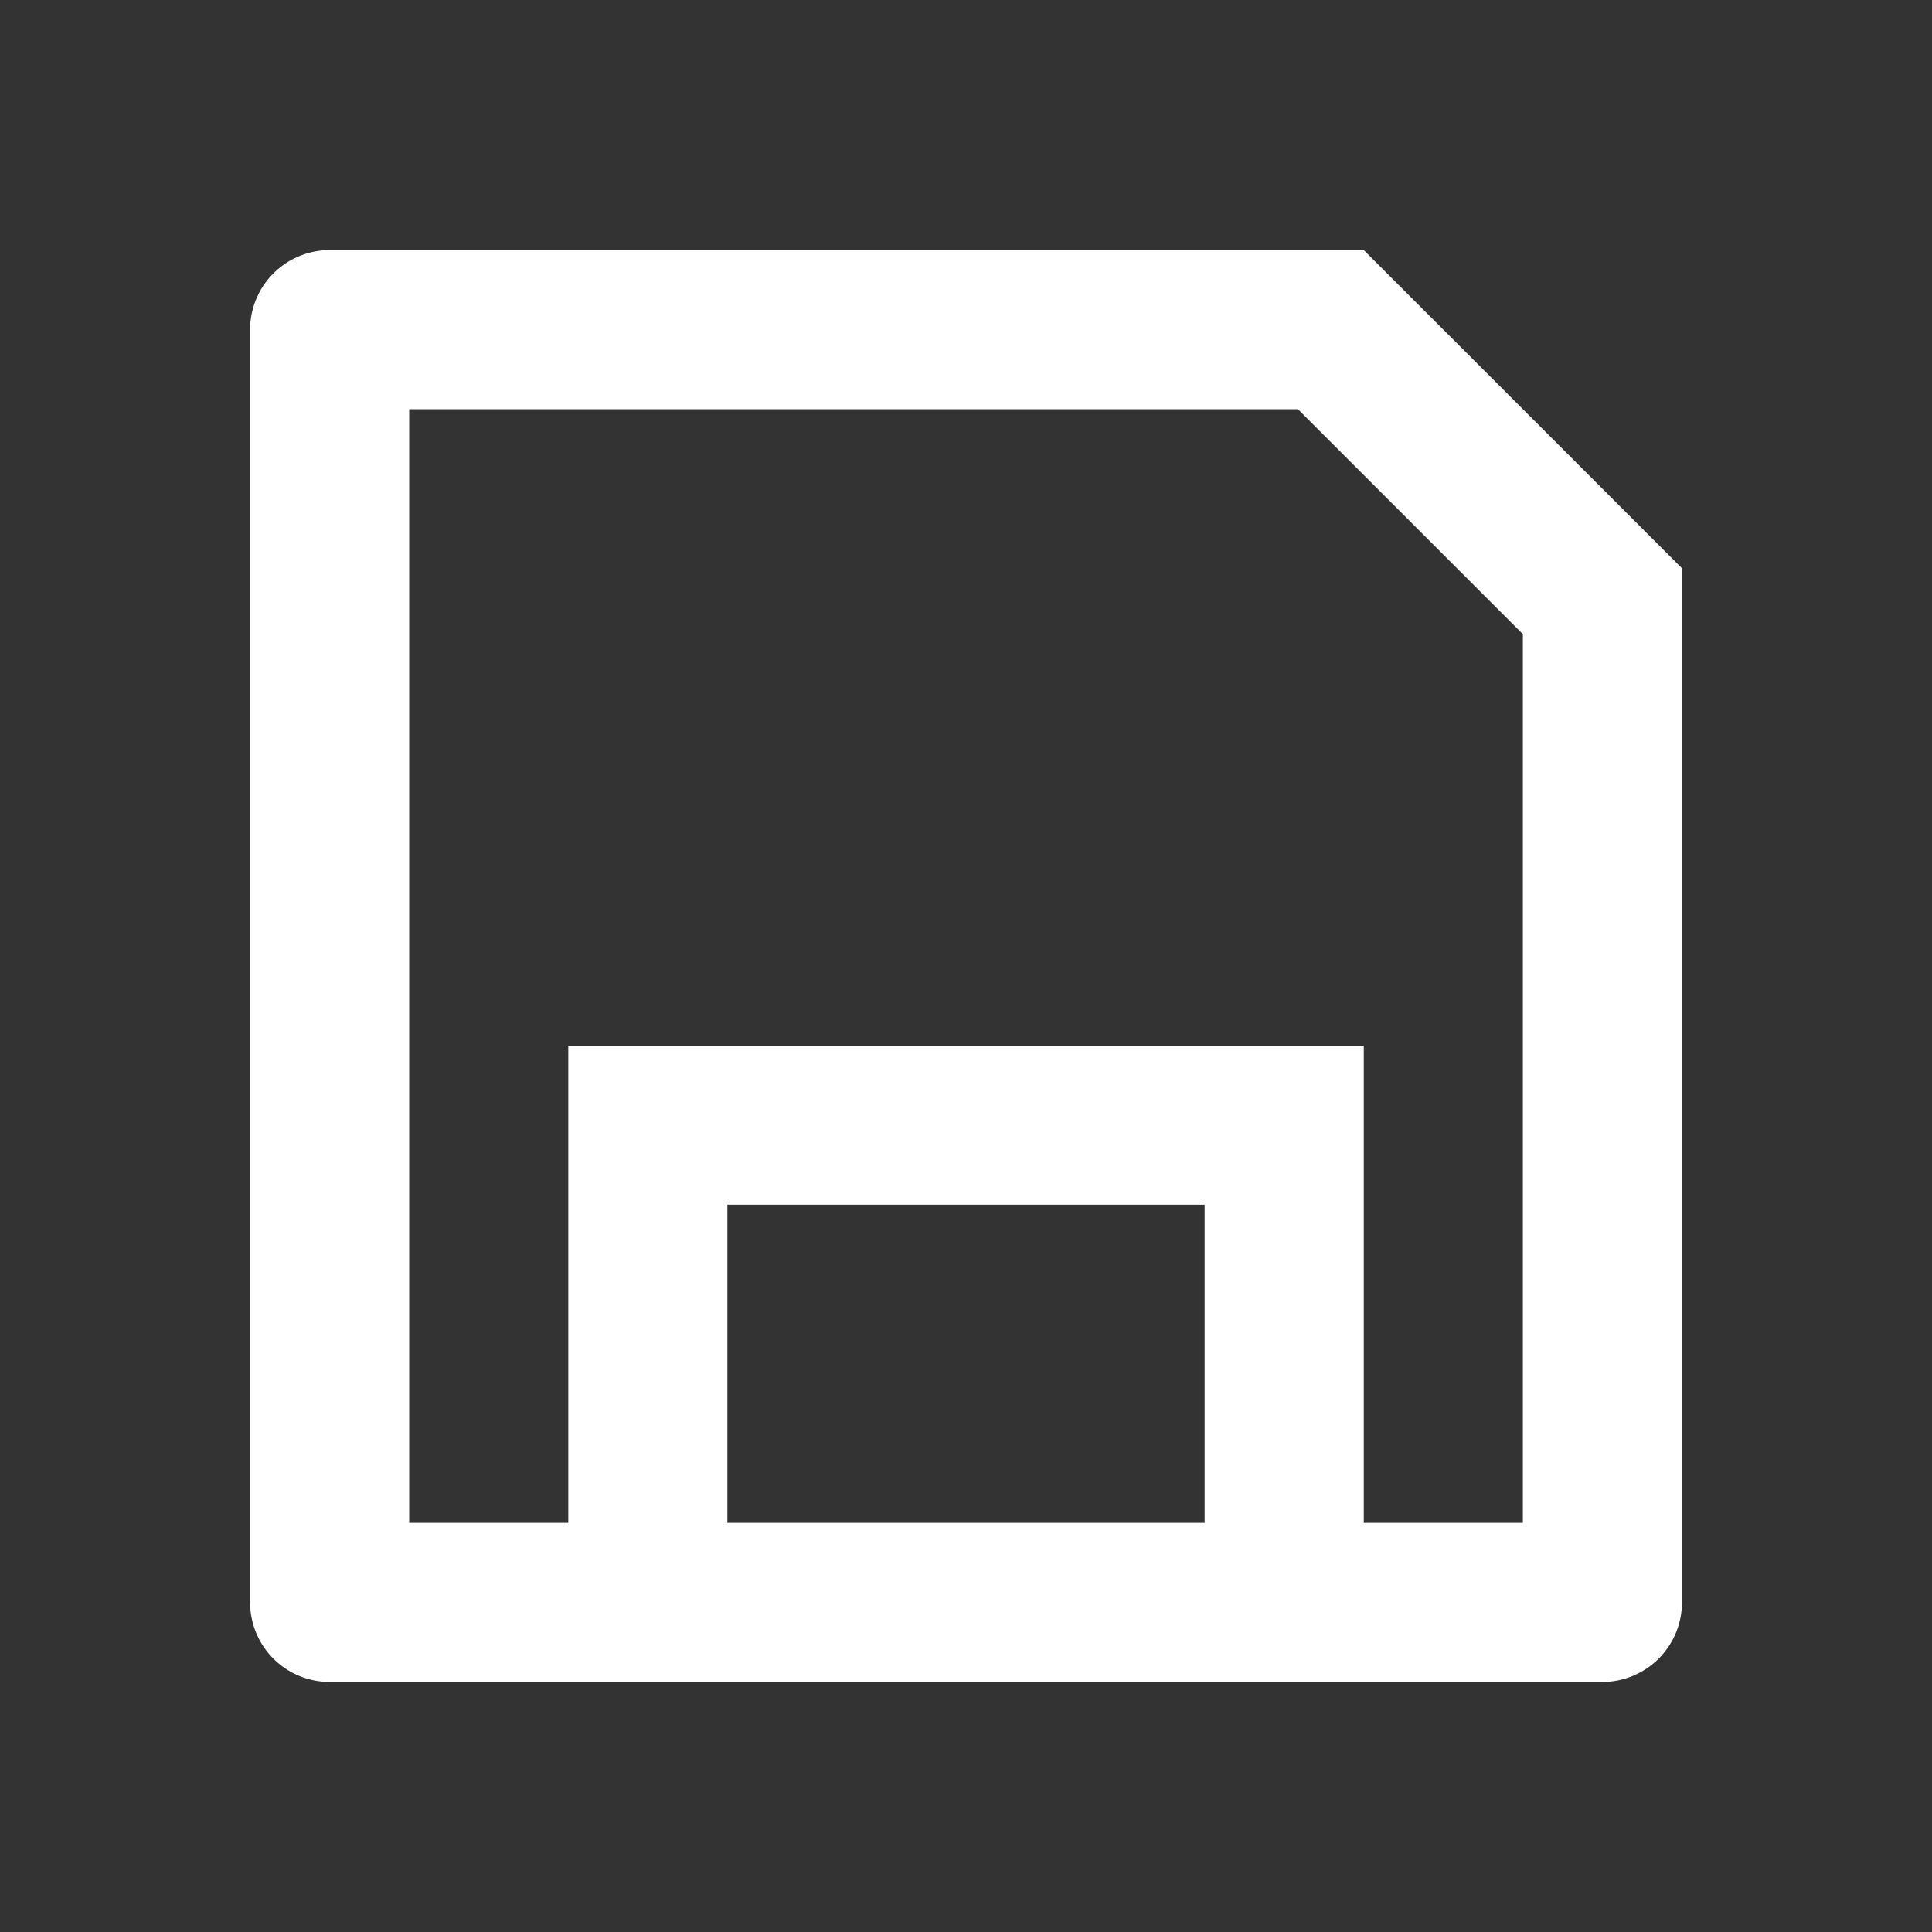 <svg id="Save" xmlns="http://www.w3.org/2000/svg" width="35" height="35" viewBox="0 0 35 35">
  <rect x="0" y="0" width="35" height="35" fill="#333333" stroke="none"/>
  <path id="Path_719" data-name="Path 719" d="M0,0H35V35H0Z" fill="none"/>
  <path id="Path_720" data-name="Path 720" d="M8.764,26.057V17.411H23.175v8.646h2.882V9.957L21.982,5.882H5.882V26.057ZM4.441,3H23.175l5.764,5.764V27.5A1.441,1.441,0,0,1,27.5,28.939H4.441A1.441,1.441,0,0,1,3,27.5V4.441A1.441,1.441,0,0,1,4.441,3Zm7.205,17.293v5.764h8.646V20.293Z" transform="translate(1.531 1.531)" fill="#fff"/>
</svg>
